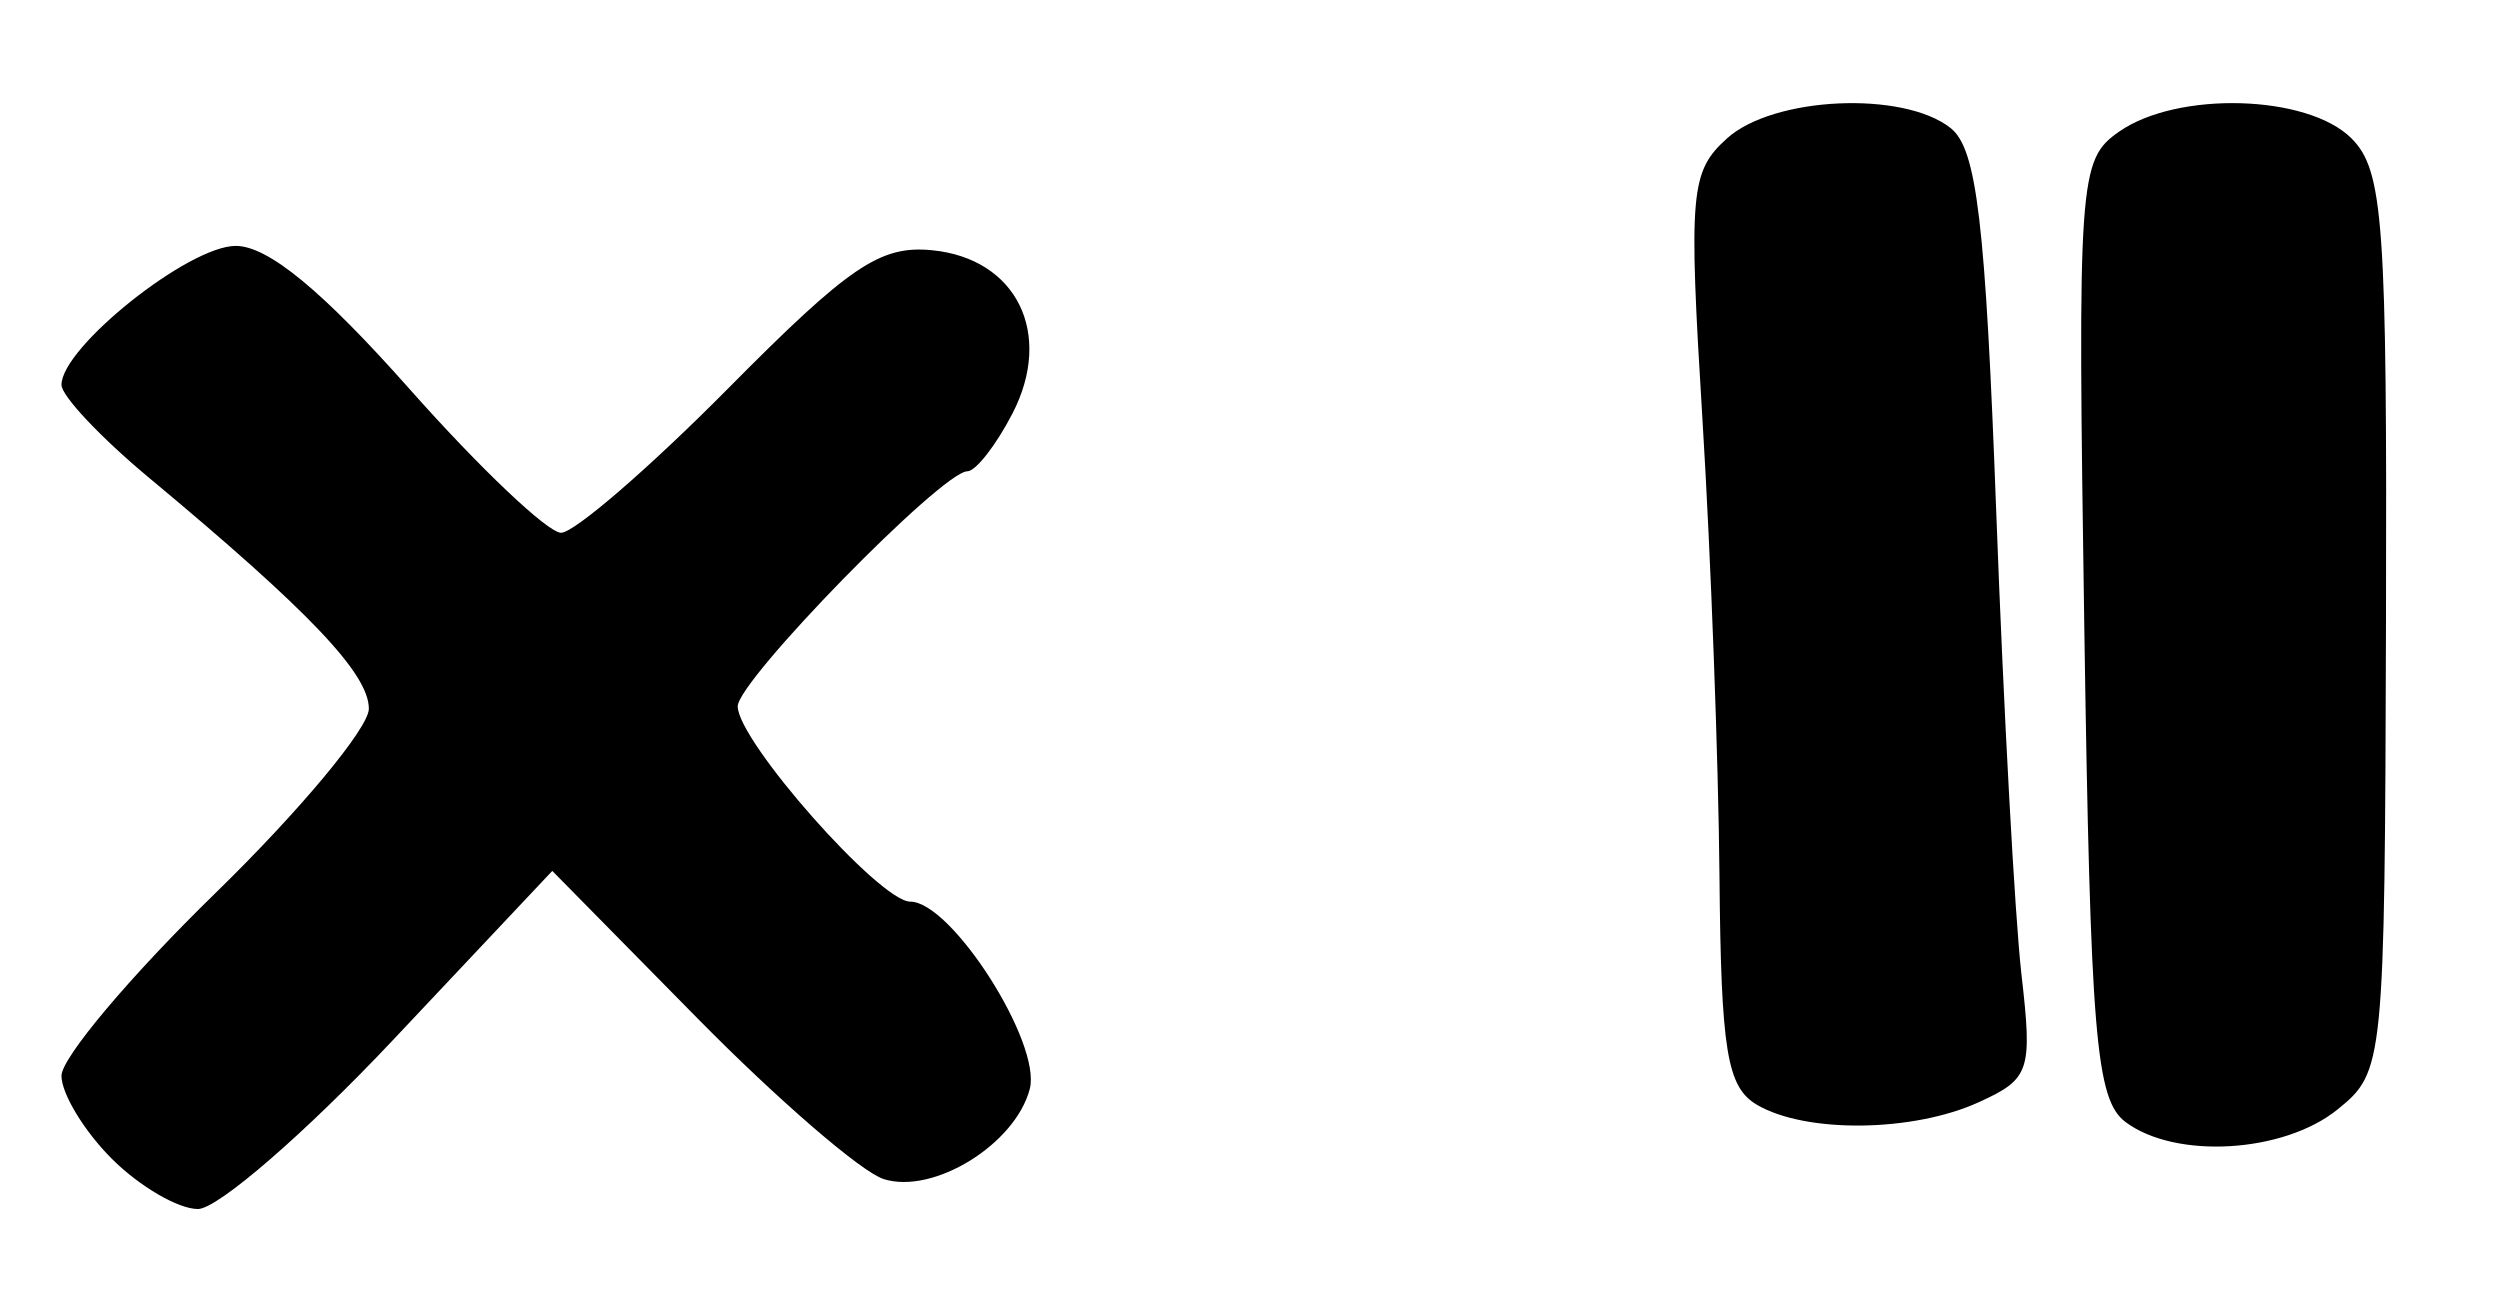 <?xml version="1.0" encoding="UTF-8" standalone="no"?>
<!-- Created with Inkscape (http://www.inkscape.org/) -->

<svg
   version="1.1"
   id="svg32"
   width="162.667"
   height="85.333"
   viewBox="0 0 162.667 85.333"
   xmlns="http://www.w3.org/2000/svg"
   xmlns:svg="http://www.w3.org/2000/svg">
  <defs
     id="defs36" />
  <g
     id="g38">
    <path
       style="fill:#000000;stroke-width:1.333"
       d="m 7.273,75.394 c -1.8,-1.8 -3.273,-4.229 -3.273,-5.398 0,-1.169 4.5,-6.51 10,-11.869 C 19.5,52.768 24,47.363 24,46.117 24,43.835 20.12,39.76 9.667,31.061 6.55,28.467 4,25.758 4,25.041 4,22.597 12.272,16 15.337,16 c 2.105,0 5.627,2.901 11.33,9.333 4.551,5.133 8.979,9.333 9.84,9.333 0.861,0 5.749,-4.223 10.863,-9.385 7.89,-7.965 9.898,-9.327 13.267,-9 5.515,0.535 7.927,5.427 5.239,10.626 -1.069,2.068 -2.39,3.759 -2.934,3.759 -1.641,0 -14.941,13.613 -14.941,15.293 0,2.255 9.232,12.707 11.224,12.707 2.687,0 8.56,9.203 7.779,12.19 -0.942,3.602 -6.273,6.888 -9.508,5.862 C 56.045,76.258 50.601,71.558 45.397,66.274 l -9.462,-9.607 -10.36,11 c -5.698,6.05 -11.411,11 -12.695,11 -1.284,0 -3.807,-1.473 -5.607,-3.273 z M 138.294,73 c -1.927,-1.45 -2.275,-5.632 -2.674,-32.098 -0.442,-29.37 -0.363,-30.498 2.258,-32.333 3.801,-2.662 12.27,-2.42 15.122,0.431 2.086,2.086 2.324,5.432 2.249,31.519 -0.083,28.79 -0.126,29.219 -3.148,31.667 -3.514,2.845 -10.555,3.26 -13.808,0.814 z m -23.961,-1.107 c -1.967,-1.146 -2.352,-3.493 -2.453,-14.959 -0.066,-7.48 -0.563,-20.8 -1.104,-29.6 -0.914,-14.841 -0.798,-16.169 1.6,-18.333 3.016,-2.722 11.469,-3.11 14.547,-0.667 1.702,1.351 2.264,6.086 2.967,25 0.477,12.833 1.214,26.356 1.638,30.051 0.725,6.311 0.557,6.815 -2.775,8.333 -4.282,1.951 -11.227,2.036 -14.421,0.176 z"
       id="path209" />
  </g>
</svg>

